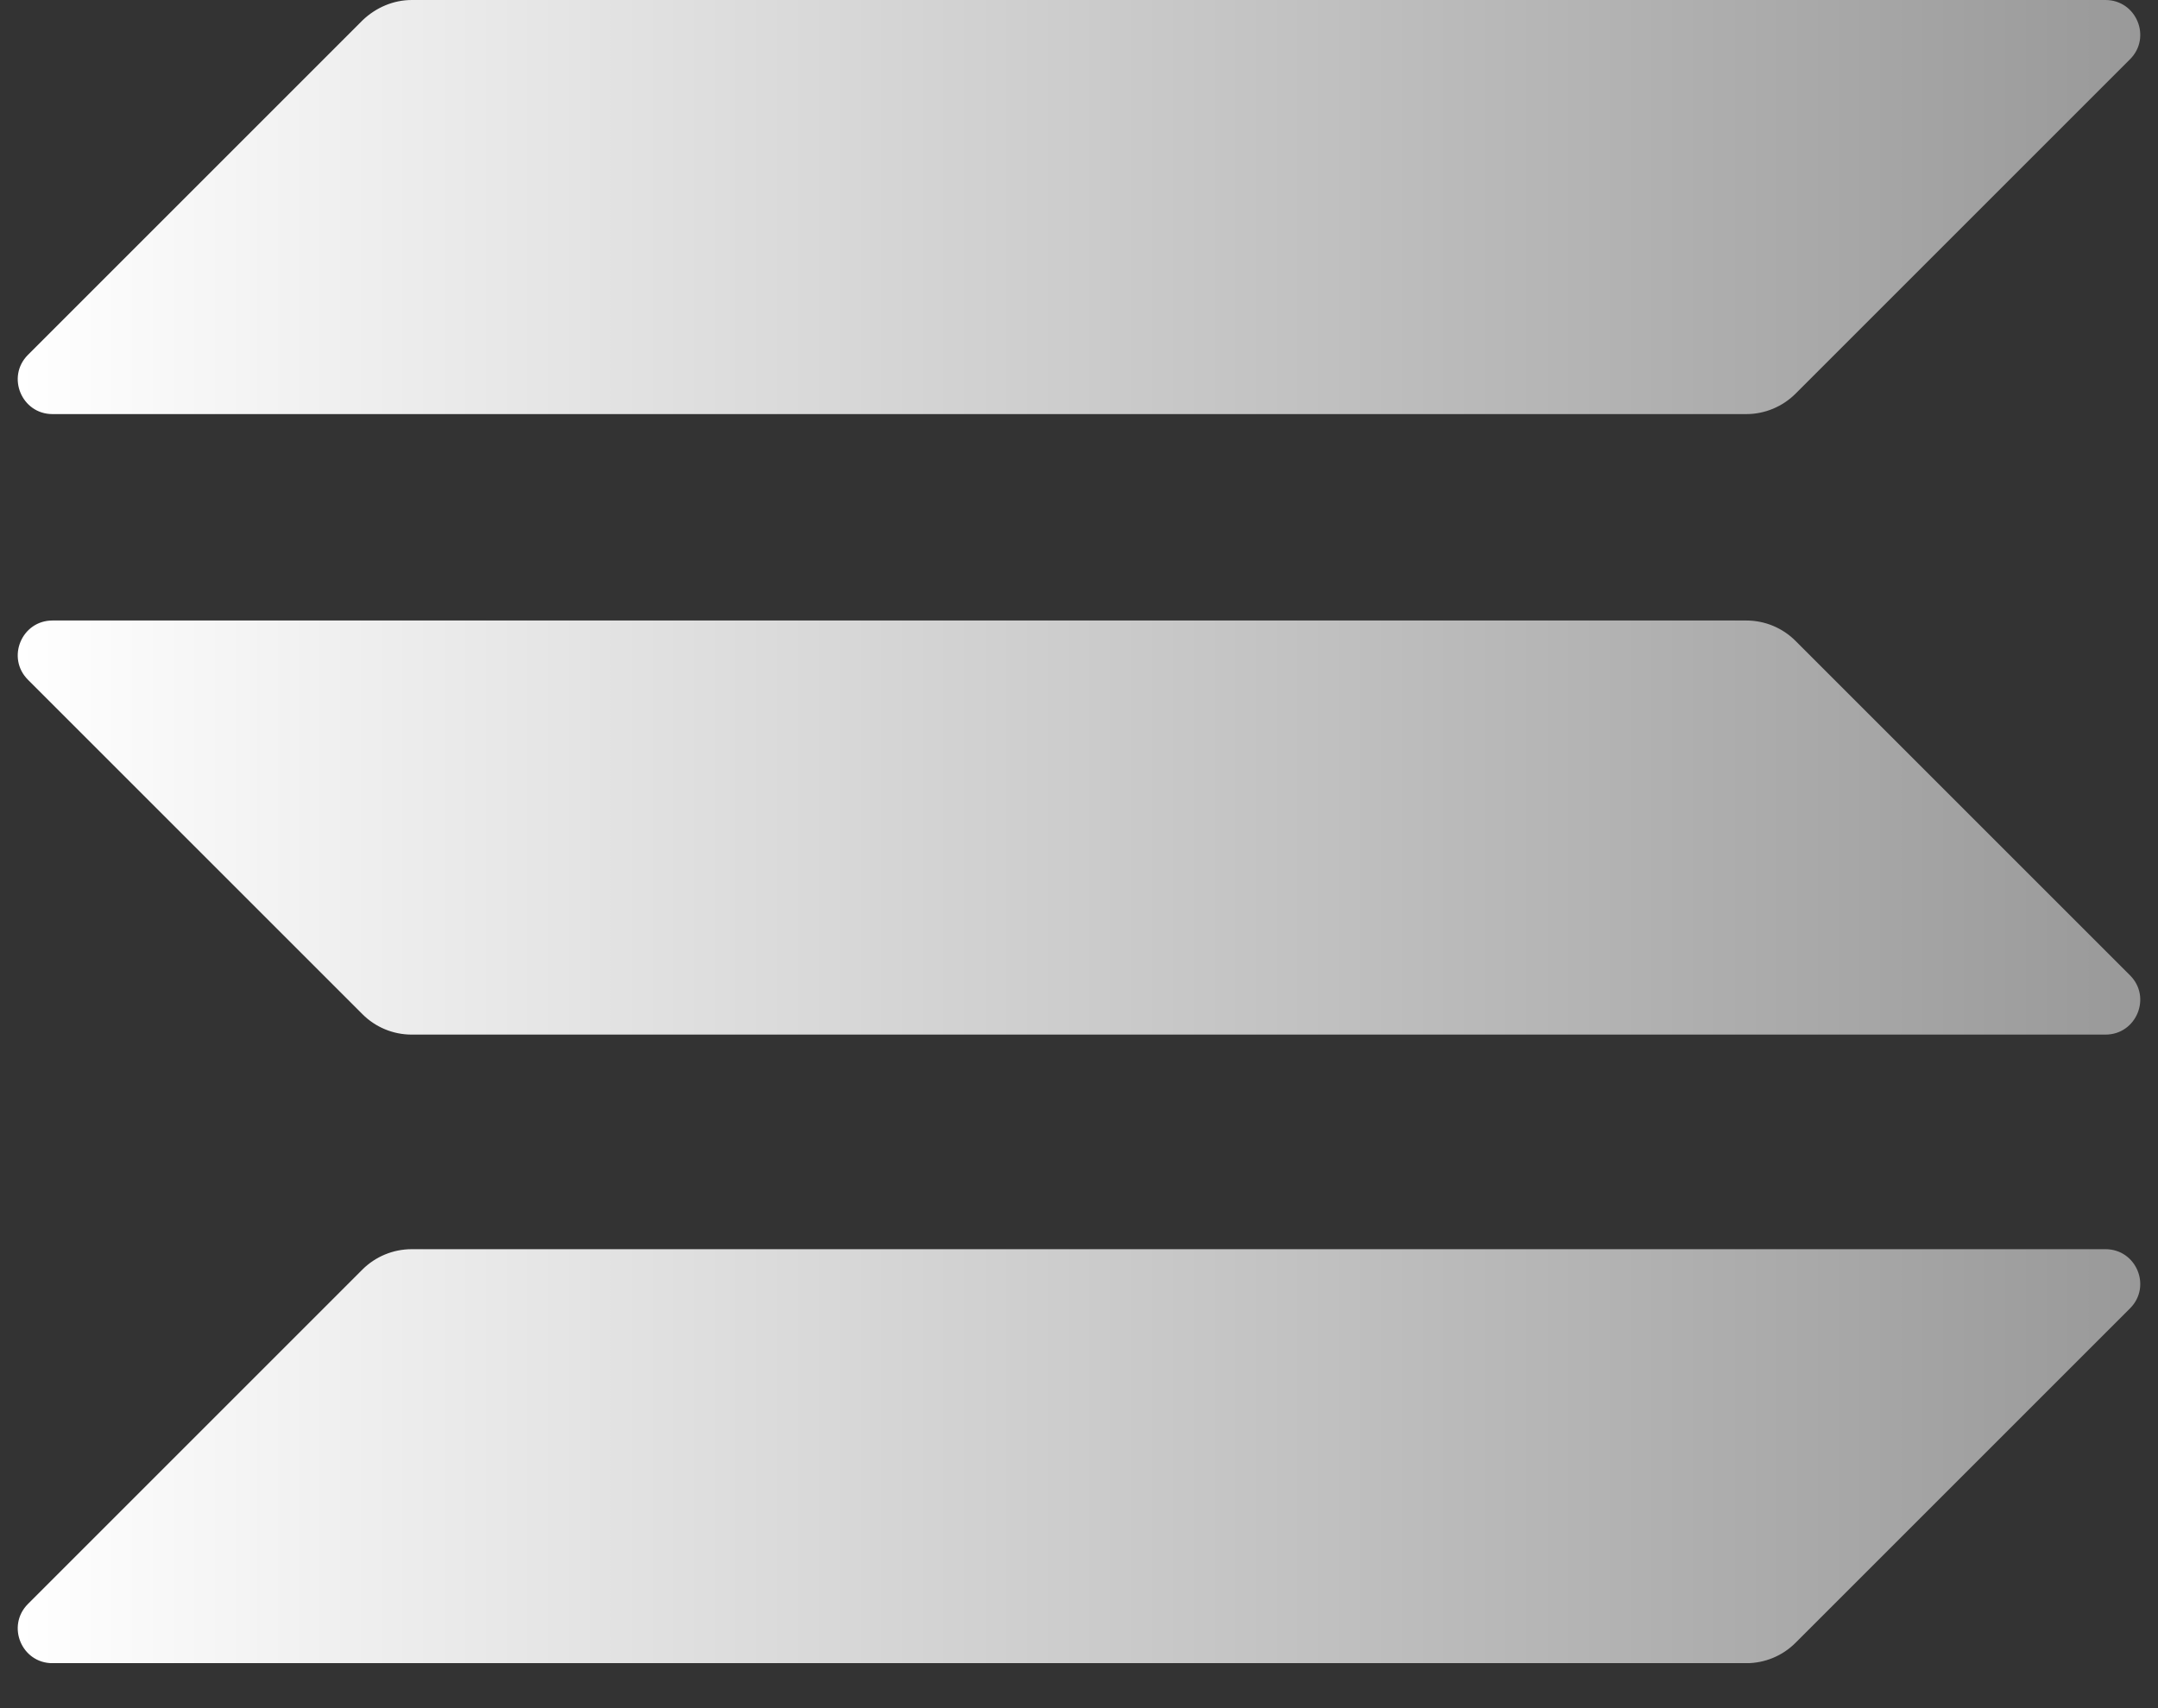 <svg width="24" height="19" viewBox="0 0 24 19" fill="none" xmlns="http://www.w3.org/2000/svg">
<rect x="0" y="0" width="24" height="19" fill="#333333" stroke="none"/>
<g clip-path="url(#clip0_15_130)">
<path d="M4.032 14.12C4.175 13.978 4.371 13.895 4.578 13.895H23.416C23.76 13.895 23.932 14.31 23.689 14.553L19.968 18.274C19.825 18.417 19.629 18.5 19.422 18.5H0.584C0.24 18.5 0.068 18.085 0.311 17.841L4.032 14.12Z" fill="url(#paint0_linear_15_130)"/>
<path d="M4.032 0.226C4.181 0.083 4.377 6.10352e-05 4.578 6.10352e-05H23.416C23.76 6.10352e-05 23.932 0.416 23.689 0.659L19.968 4.38C19.825 4.522 19.629 4.606 19.422 4.606H0.584C0.24 4.606 0.068 4.19 0.311 3.947L4.032 0.226Z" fill="url(#paint1_linear_15_130)"/>
<path d="M19.968 7.128C19.825 6.985 19.629 6.902 19.422 6.902H0.584C0.24 6.902 0.068 7.318 0.311 7.561L4.032 11.282C4.175 11.425 4.371 11.508 4.578 11.508H23.416C23.76 11.508 23.932 11.092 23.689 10.849L19.968 7.128Z" fill="url(#paint2_linear_15_130)"/>
</g>
<defs>
<linearGradient id="paint0_linear_15_130" x1="0.197" y1="16.197" x2="23.803" y2="16.197" gradientUnits="userSpaceOnUse">
<stop stop-color="white"/>
<stop offset="1" stop-color="#999999"/>
</linearGradient>
<linearGradient id="paint1_linear_15_130" x1="0.197" y1="2.303" x2="23.803" y2="2.303" gradientUnits="userSpaceOnUse">
<stop stop-color="white"/>
<stop offset="1" stop-color="#999999"/>
</linearGradient>
<linearGradient id="paint2_linear_15_130" x1="0.197" y1="9.205" x2="23.803" y2="9.205" gradientUnits="userSpaceOnUse">
<stop stop-color="white"/>
<stop offset="1" stop-color="#999999"/>
</linearGradient>
<clipPath id="clip0_15_130">
<rect width="24" height="18.499" fill="white"/>
</clipPath>
</defs>
</svg>
